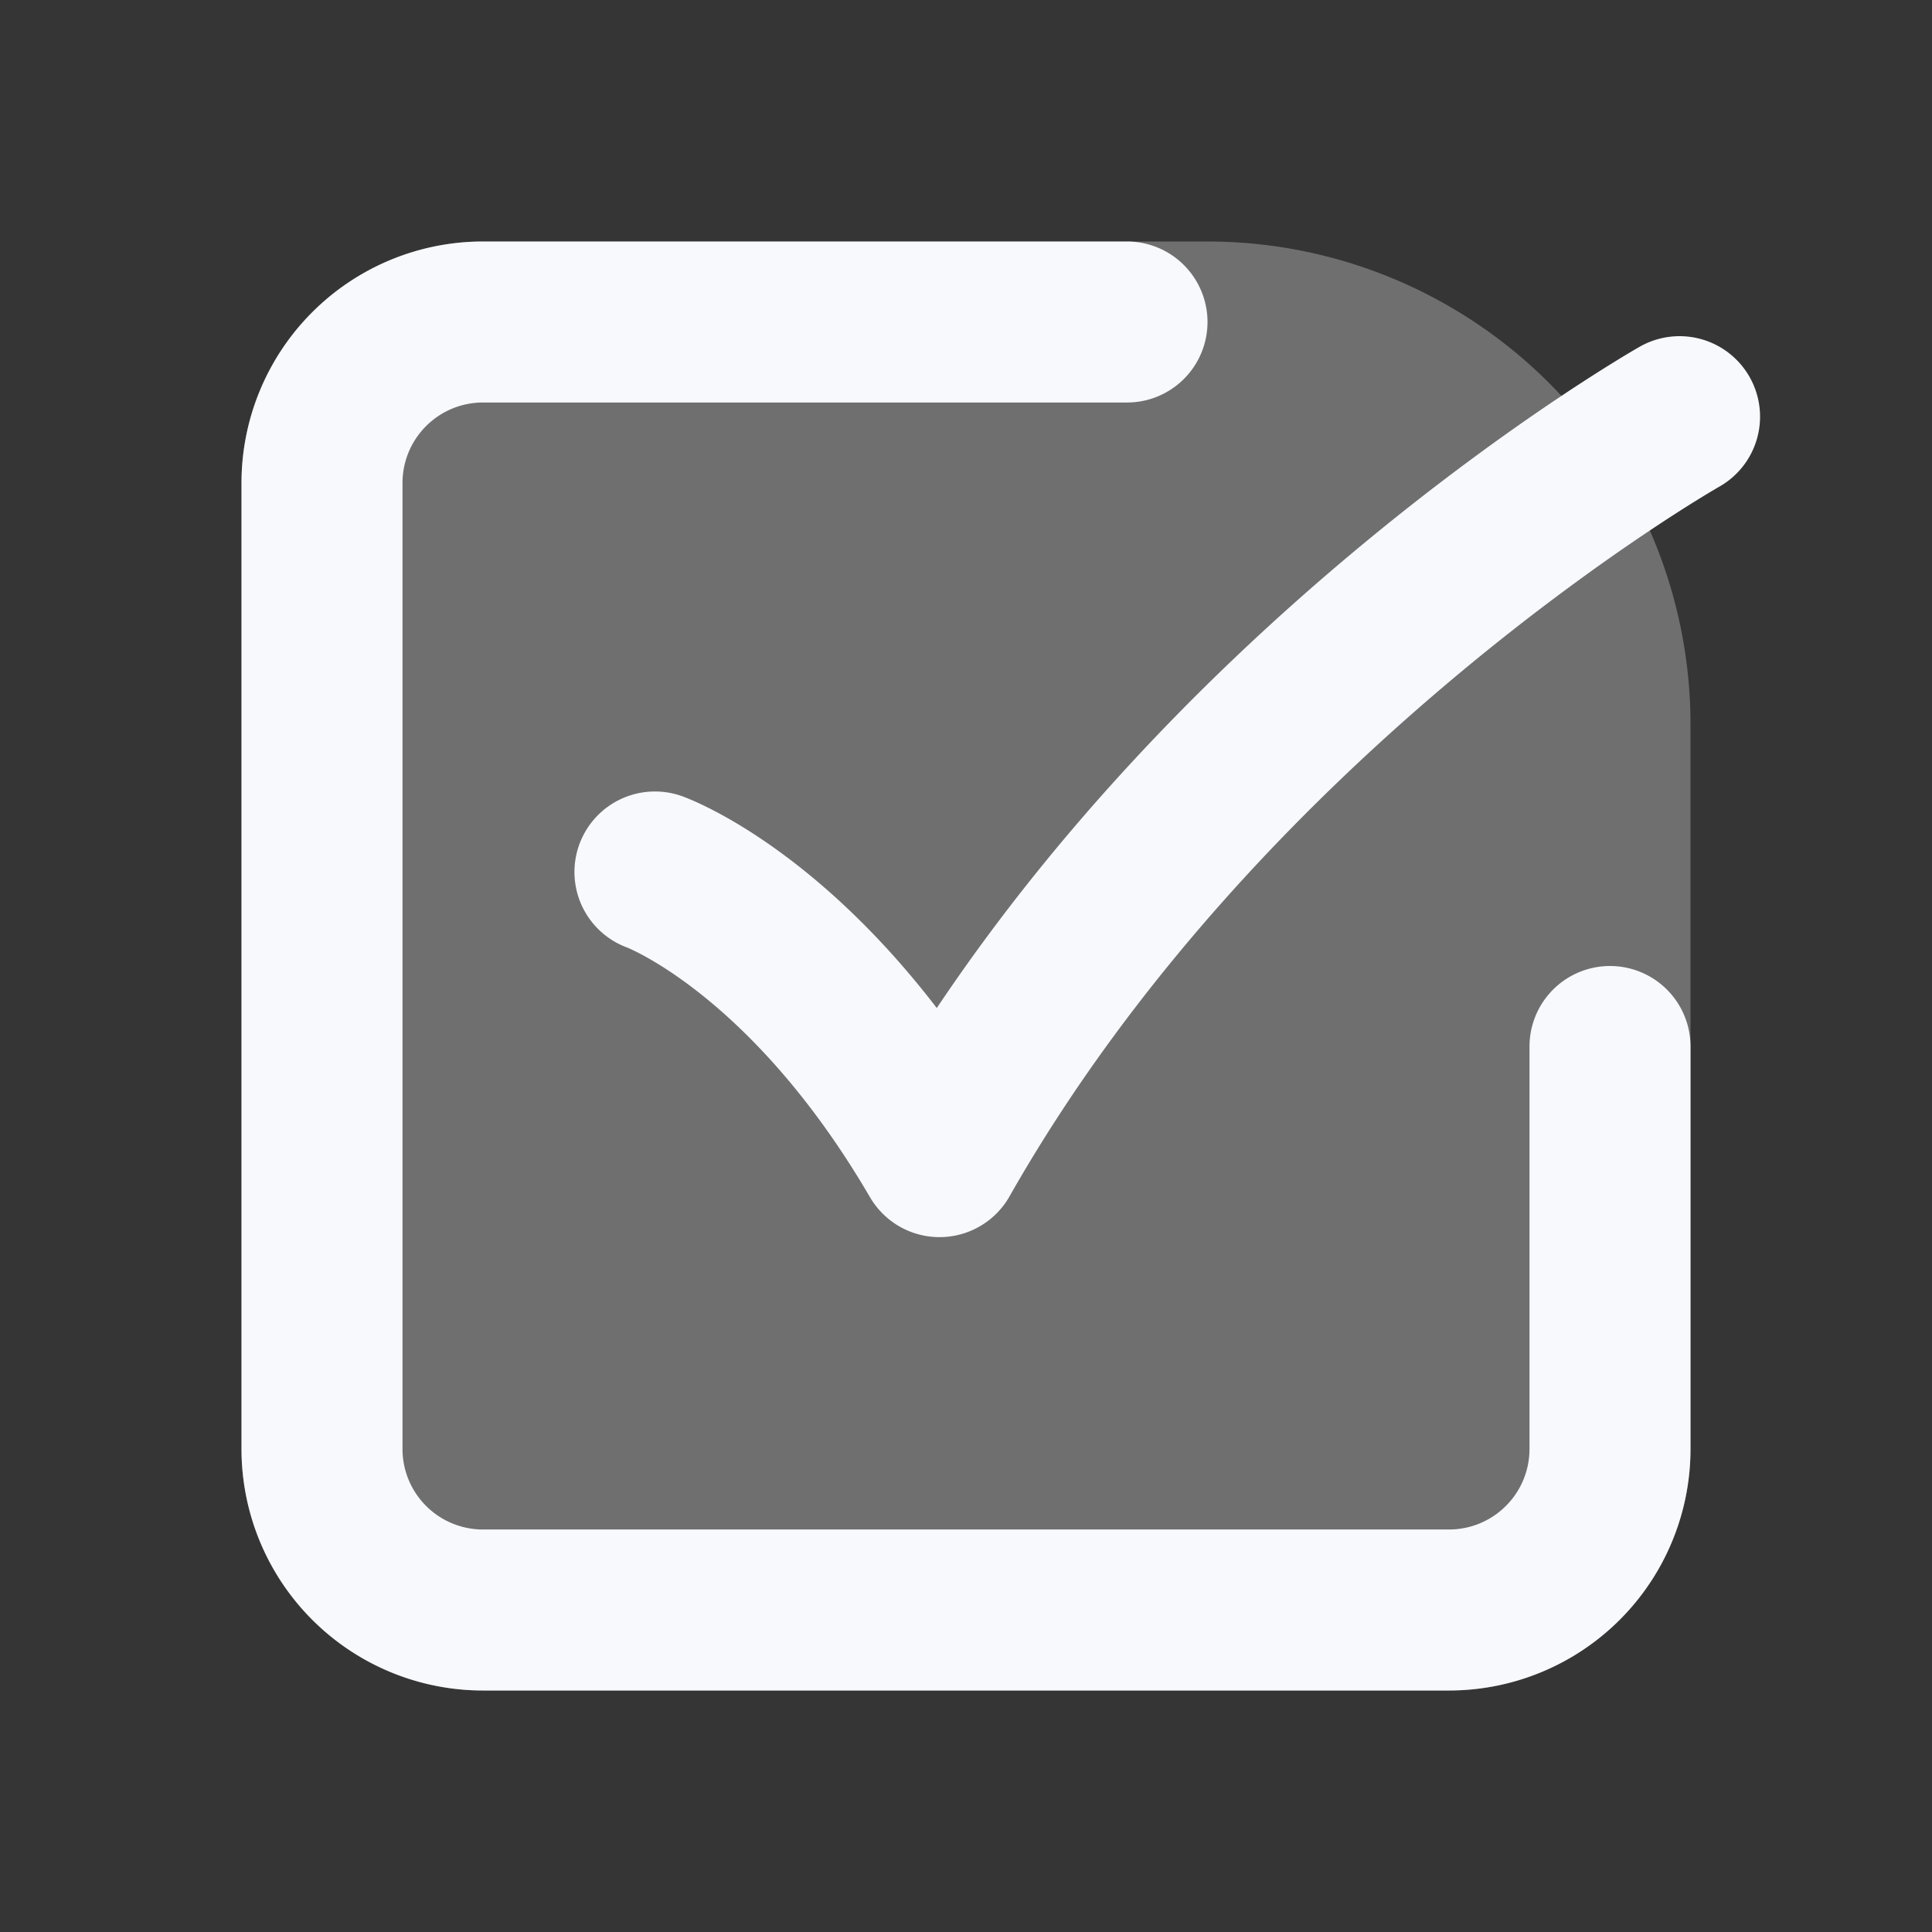 <svg xmlns="http://www.w3.org/2000/svg" width="24" height="24" fill="none"><rect width="100%" height="100%" fill="#333333" stroke="none"/><path fill="#fff" fill-opacity=".01" d="M24 0v24H0V0z"/><path fill="#F7F9FC" fill-rule="evenodd" d="M3 6a3 3 0 0 1 3-3h9a6 6 0 0 1 6 6v9a3 3 0 0 1-3 3H6a3 3 0 0 1-3-3z" clip-rule="evenodd" opacity=".3"/><path stroke="#F7F9FC" stroke-linecap="round" stroke-linejoin="round" stroke-width="2" d="M14 4H6a2 2 0 0 0-2 2v12a2 2 0 0 0 2 2h12a2 2 0 0 0 2-2v-5M8.136 10.832s1.864.672 3.535 3.536C15 8.504 20.864 5.176 20.864 5.176"/></svg>